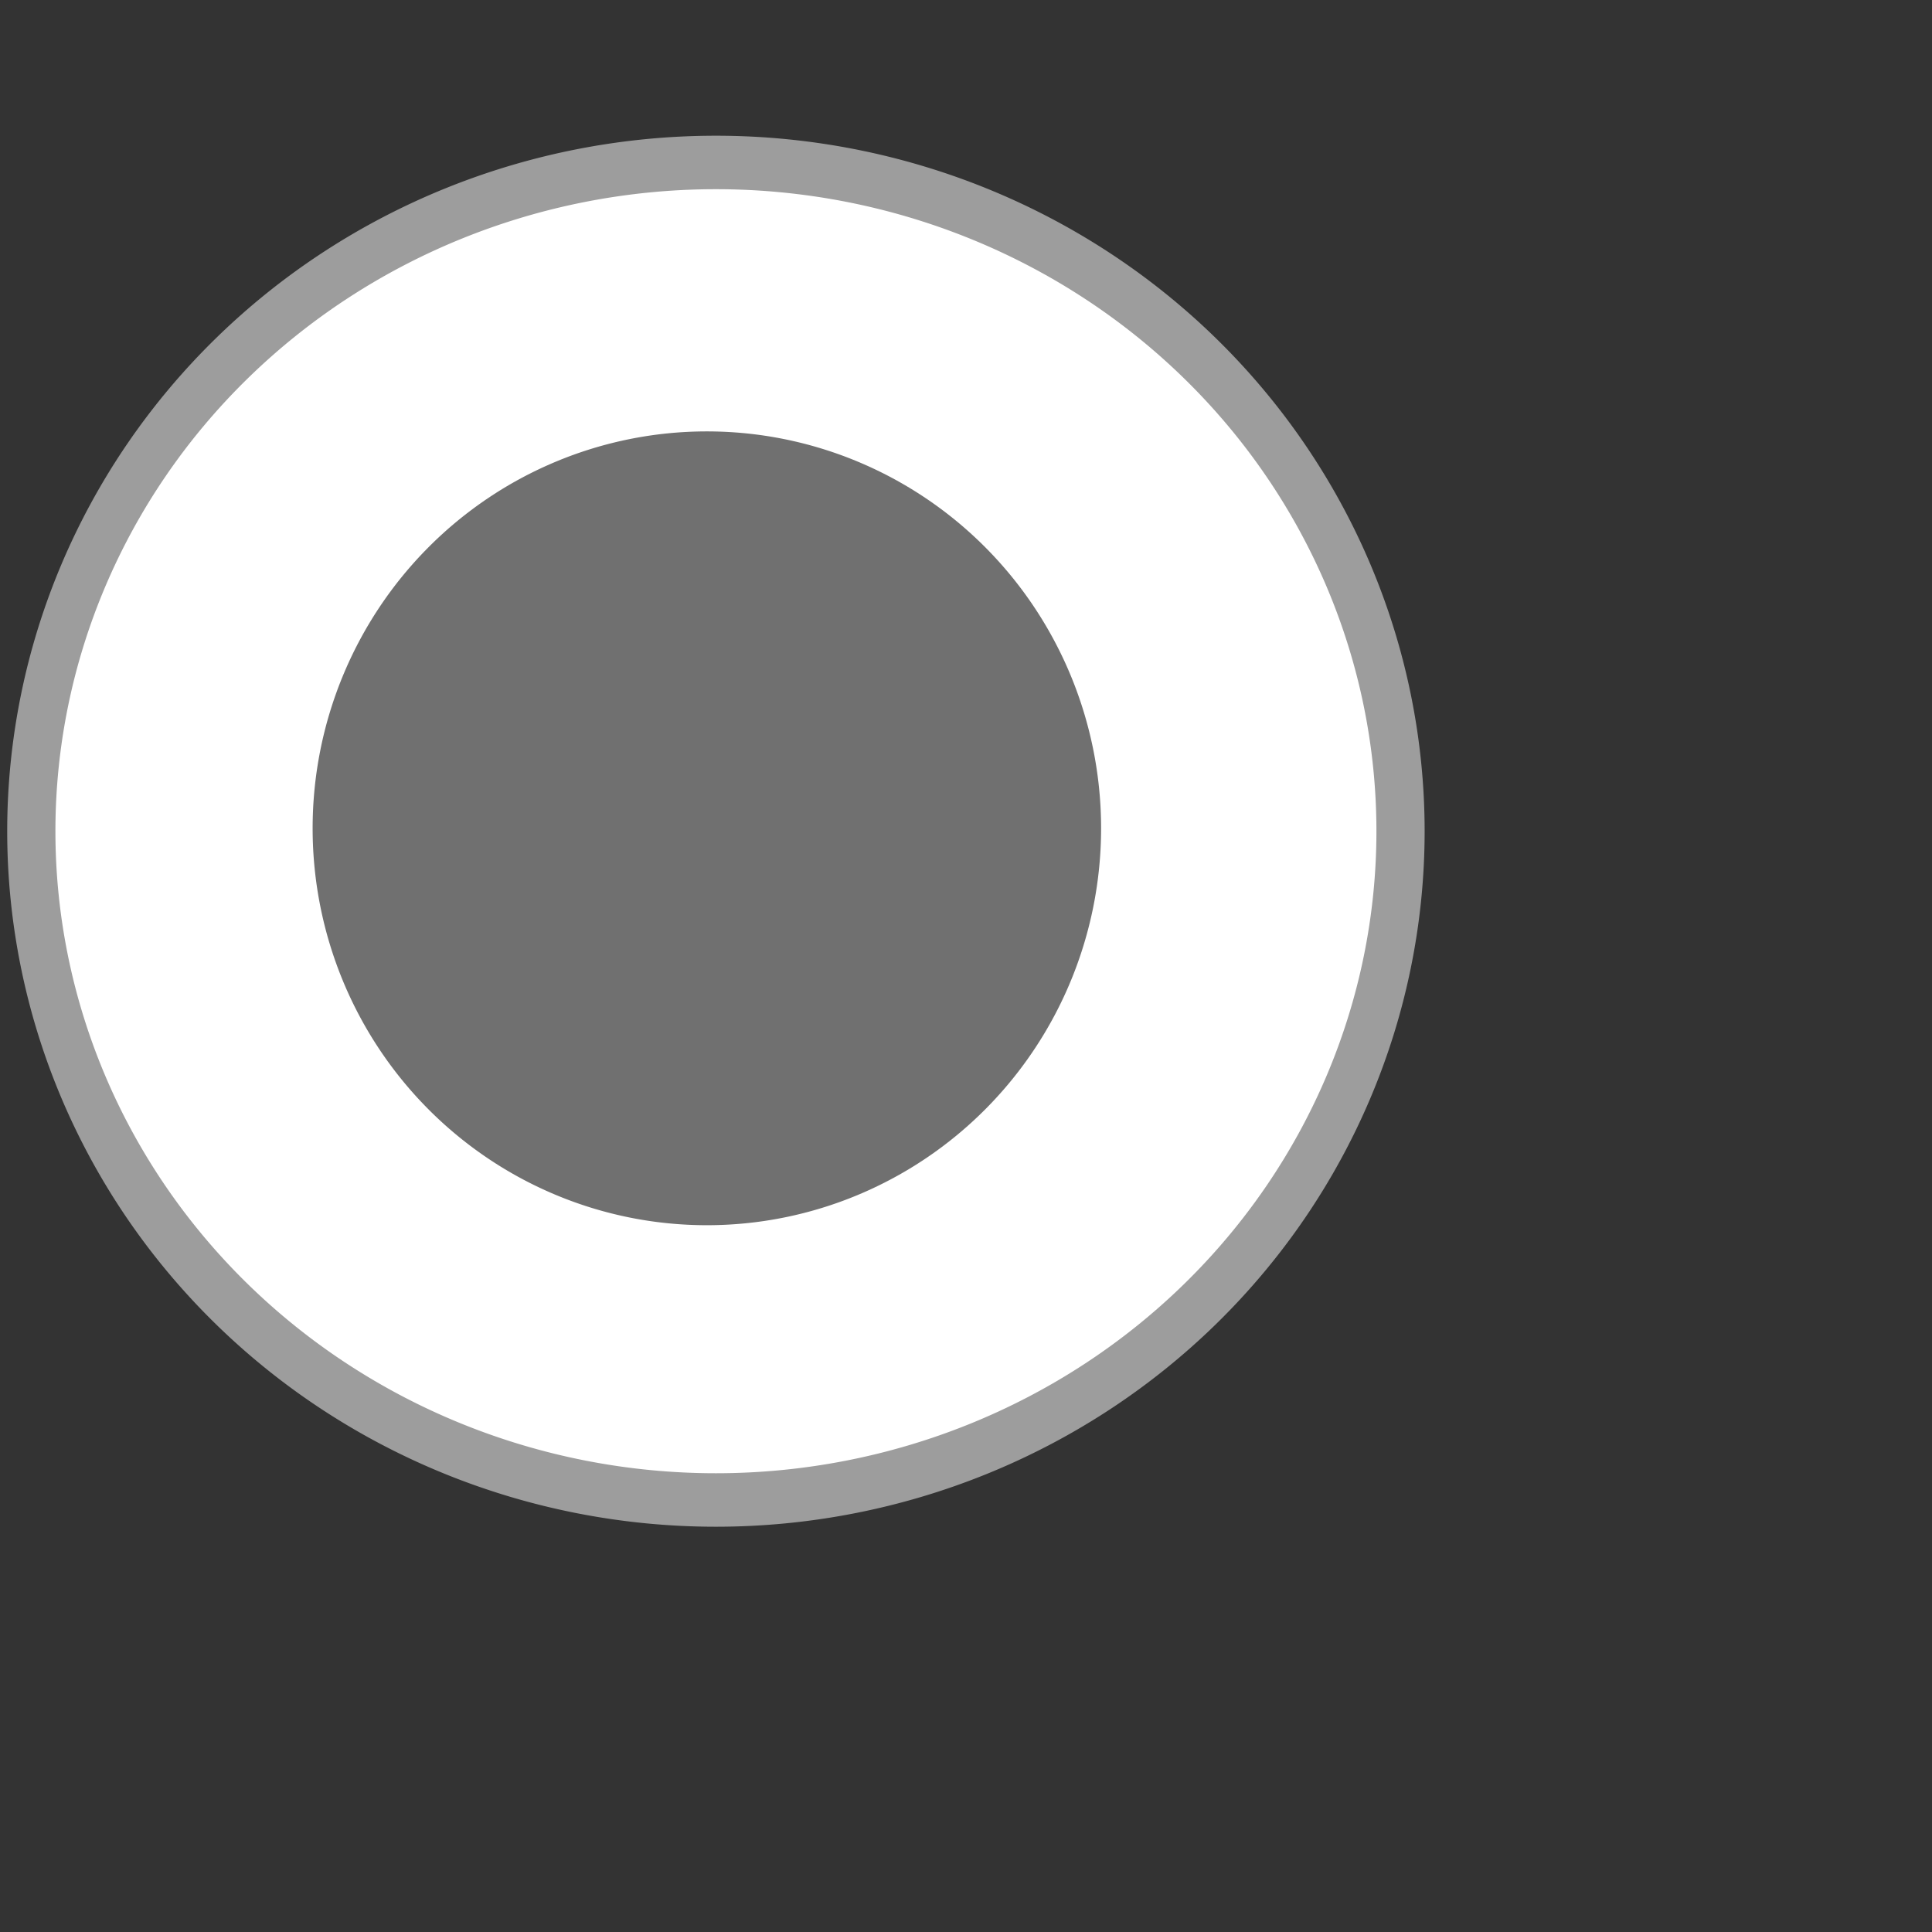 <?xml version="1.0" encoding="UTF-8" standalone="no"?>
<!-- Created with Inkscape (http://www.inkscape.org/) -->

<svg
   xmlns:dc="http://purl.org/dc/elements/1.1/"
   xmlns:cc="http://creativecommons.org/ns#"
   xmlns:rdf="http://www.w3.org/1999/02/22-rdf-syntax-ns#"
   xmlns:svg="http://www.w3.org/2000/svg"
   xmlns="http://www.w3.org/2000/svg"
   version="1.1"
   width="16"
   height="16"
   id="svg814">
  <rect width="100%" height="100%" fill="#333333" stroke="none"/>
  <defs
     id="defs816" />
  <g
     id="g4388">
    <path
       d="m 12.272,6.291 a 5.851,5.152 0 1 1 -11.702,0 5.851,5.152 0 1 1 11.702,0 z"
       transform="matrix(0.969,0,0,1.075,-0.293,0.121)"
       id="path3876"
       style="fill:#ffffff;fill-opacity:1;stroke:#9d9d9d;stroke-width:0.412;stroke-miterlimit:4;stroke-opacity:1;stroke-dasharray:none" />
    <path
       d="m 12.272,6.291 a 5.851,5.152 0 1 1 -11.702,0 5.851,5.152 0 1 1 11.702,0 z"
       transform="matrix(0.558,0,0,0.638,2.271,2.846)"
       id="path4386"
       style="fill:#707070;fill-opacity:1;stroke:none" />
  </g>
</svg>
